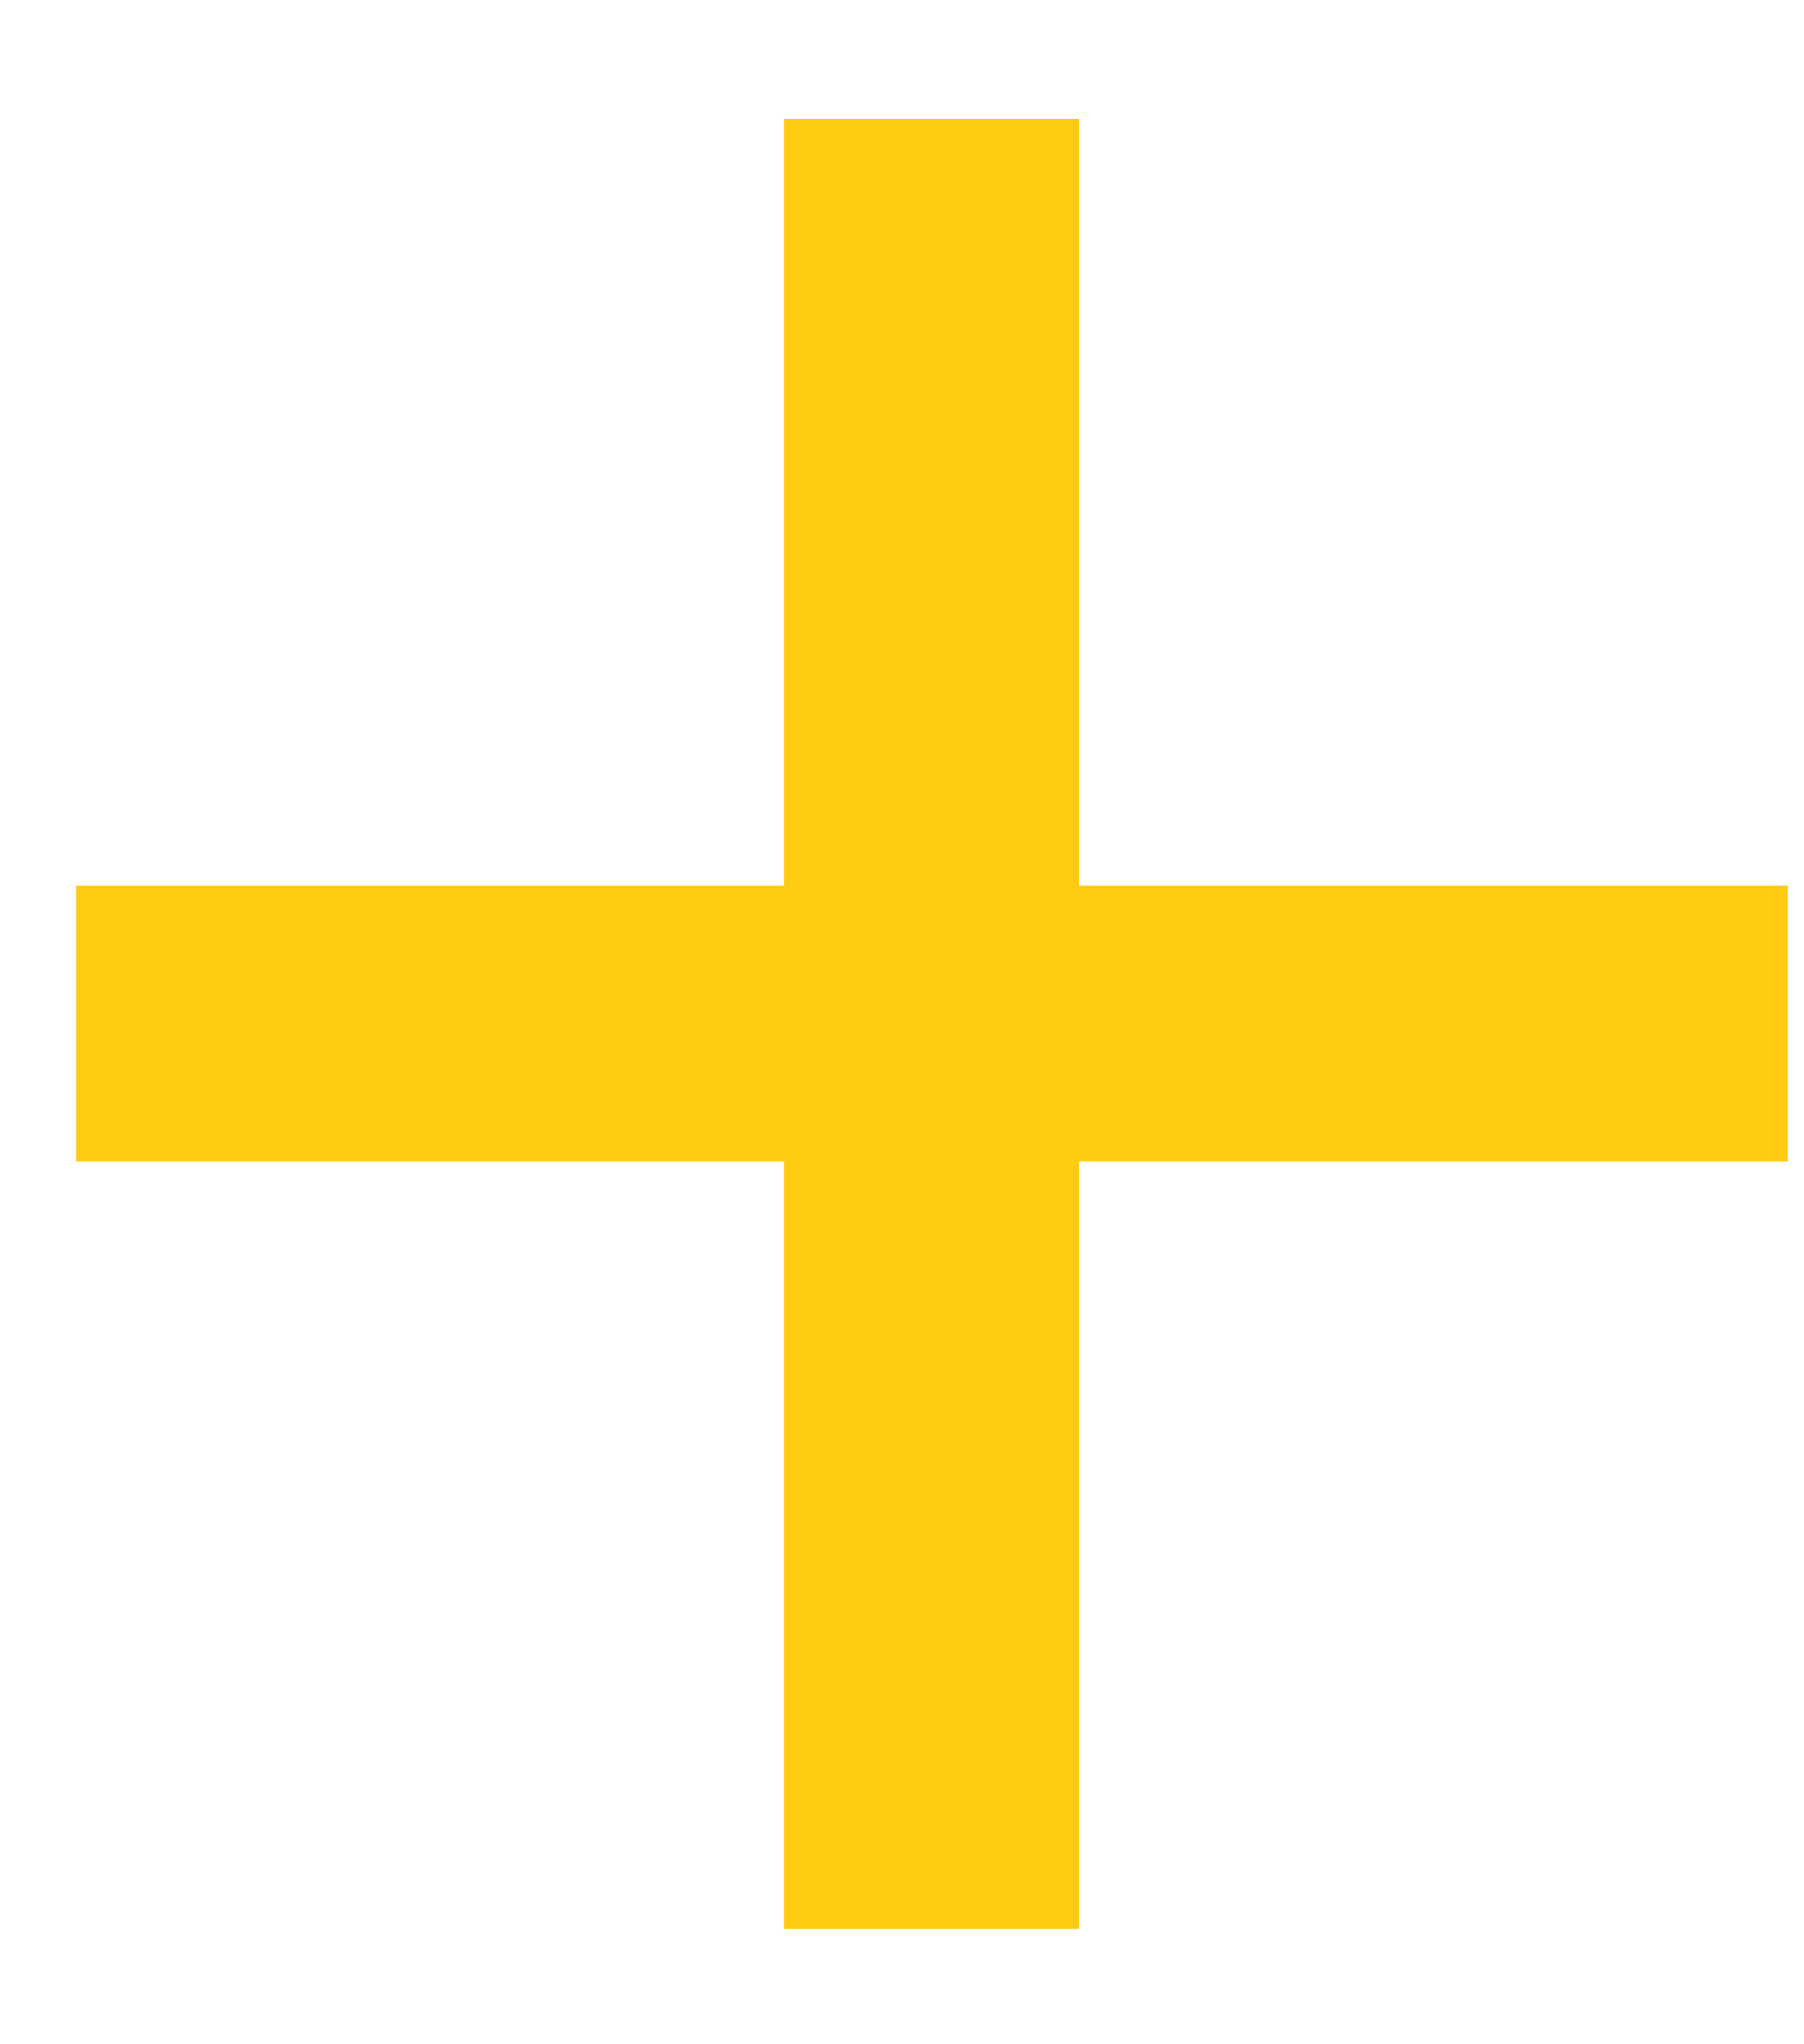 <svg width="15" height="17" viewBox="0 0 15 17" fill="none" xmlns="http://www.w3.org/2000/svg">
<path d="M6.521 16.038H8.975V9.658H14.863V7.368H8.975V0.989H6.521V7.368H0.633V9.658H6.521V16.038Z" fill="#FFCB13"/>
</svg>
